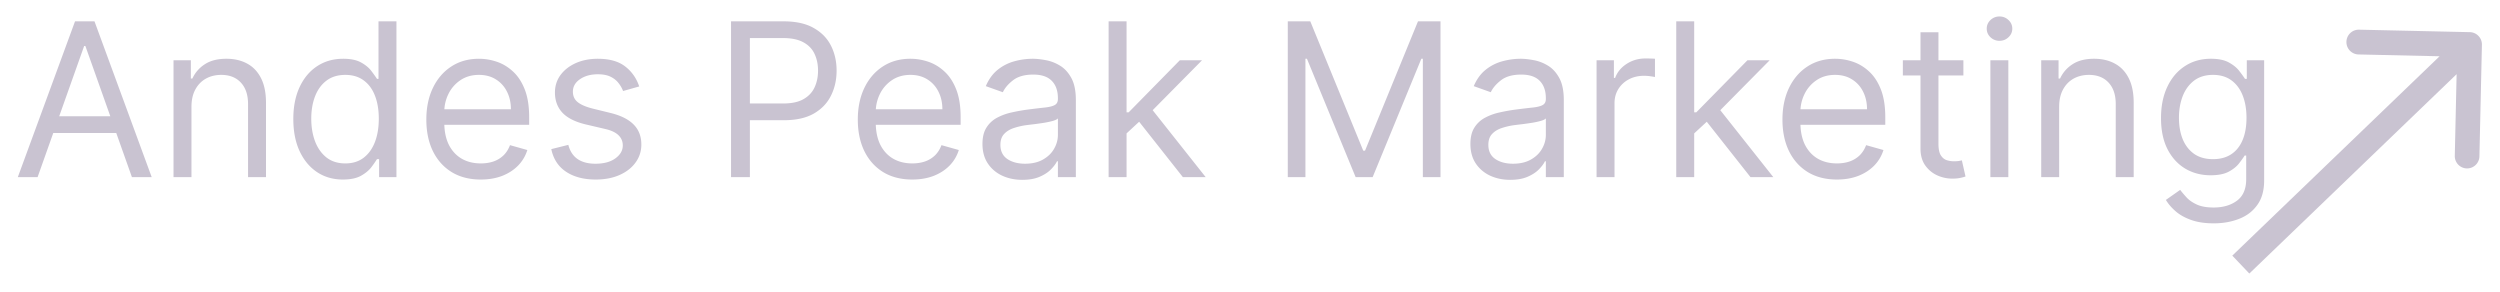 <svg width="607" height="71" fill="none" xmlns="http://www.w3.org/2000/svg"><g filter="url(#a)"><path d="M9.13 39h-4.8L18.216 1.182h4.727L36.83 39h-4.802l-11.3-31.835h-.296L9.13 39Zm1.773-14.773h19.353v4.063H10.903v-4.063Zm35.584-2.29V39H42.13V10.636h4.21v4.432h.37a8.1 8.1 0 0 1 3.028-3.471c1.354-.887 3.102-1.33 5.244-1.33 1.921 0 3.601.394 5.042 1.182 1.44.775 2.56 1.957 3.36 3.545.8 1.576 1.2 3.57 1.2 5.983V39h-4.357V21.273c0-2.229-.579-3.964-1.736-5.208-1.157-1.255-2.745-1.883-4.764-1.883-1.391 0-2.635.301-3.73.905-1.084.603-1.94 1.483-2.567 2.64-.628 1.157-.942 2.56-.942 4.21Zm36.77 17.654c-2.363 0-4.45-.597-6.26-1.791-1.81-1.207-3.225-2.906-4.247-5.097-1.021-2.204-1.532-4.807-1.532-7.811 0-2.98.51-5.564 1.532-7.756 1.022-2.19 2.444-3.884 4.266-5.078 1.822-1.194 3.927-1.791 6.315-1.791 1.847 0 3.306.308 4.377.923 1.083.604 1.908 1.293 2.474 2.069a33.55 33.55 0 0 1 1.348 1.883h.37V1.182h4.357V39h-4.21v-4.358h-.517a27.93 27.93 0 0 1-1.366 1.957c-.591.776-1.434 1.472-2.53 2.087-1.096.603-2.555.905-4.377.905Zm.591-3.915c1.749 0 3.226-.455 4.432-1.366 1.207-.924 2.124-2.198 2.752-3.823.627-1.637.941-3.527.941-5.669 0-2.117-.307-3.97-.923-5.558-.615-1.6-1.526-2.844-2.733-3.73-1.206-.899-2.696-1.348-4.469-1.348-1.846 0-3.385.474-4.616 1.422-1.219.935-2.136 2.21-2.751 3.822-.604 1.6-.905 3.398-.905 5.392 0 2.02.307 3.853.923 5.503.628 1.637 1.551 2.942 2.77 3.915 1.23.96 2.757 1.44 4.58 1.44Zm32.888 3.915c-2.733 0-5.09-.603-7.072-1.81-1.97-1.218-3.49-2.917-4.561-5.096-1.059-2.192-1.588-4.74-1.588-7.645 0-2.905.529-5.466 1.588-7.682 1.071-2.228 2.56-3.964 4.468-5.207 1.921-1.256 4.161-1.884 6.722-1.884 1.477 0 2.936.246 4.376.739 1.441.492 2.752 1.292 3.934 2.4 1.181 1.096 2.123 2.548 2.825 4.358.702 1.81 1.052 4.038 1.052 6.685v1.846h-21.863v-3.767h17.432c0-1.6-.32-3.028-.961-4.284a7.226 7.226 0 0 0-2.696-2.973c-1.157-.726-2.523-1.09-4.099-1.09-1.736 0-3.238.432-4.506 1.293a8.507 8.507 0 0 0-2.899 3.324 9.765 9.765 0 0 0-1.015 4.395v2.511c0 2.143.369 3.958 1.107 5.448.751 1.477 1.792 2.604 3.121 3.38 1.33.763 2.875 1.144 4.635 1.144 1.145 0 2.179-.16 3.102-.48a6.637 6.637 0 0 0 2.419-1.477c.678-.665 1.201-1.49 1.57-2.475l4.21 1.182a9.337 9.337 0 0 1-2.234 3.767c-1.046 1.071-2.339 1.908-3.878 2.512-1.539.59-3.268.886-5.189.886Zm38.465-22.602-3.915 1.108a7.27 7.27 0 0 0-1.09-1.902c-.467-.628-1.108-1.145-1.92-1.552-.813-.406-1.853-.609-3.121-.609-1.736 0-3.182.4-4.339 1.2-1.145.788-1.718 1.792-1.718 3.01 0 1.084.394 1.94 1.182 2.567.788.628 2.019 1.151 3.693 1.57l4.211 1.034c2.536.615 4.425 1.557 5.669 2.825 1.243 1.256 1.865 2.875 1.865 4.857 0 1.625-.468 3.077-1.404 4.358-.923 1.28-2.216 2.29-3.878 3.028-1.661.739-3.594 1.108-5.798 1.108-2.893 0-5.287-.628-7.183-1.884-1.896-1.255-3.096-3.09-3.601-5.502l4.136-1.034c.394 1.526 1.139 2.67 2.235 3.434 1.108.763 2.554 1.145 4.339 1.145 2.032 0 3.644-.43 4.838-1.293 1.207-.874 1.81-1.92 1.81-3.139 0-.985-.345-1.81-1.034-2.474-.689-.677-1.748-1.182-3.176-1.515l-4.727-1.107c-2.598-.616-4.506-1.57-5.725-2.863-1.206-1.305-1.81-2.936-1.81-4.893 0-1.6.45-3.016 1.348-4.247.911-1.231 2.149-2.198 3.712-2.9 1.576-.701 3.361-1.052 5.355-1.052 2.807 0 5.011.616 6.611 1.847 1.613 1.23 2.758 2.856 3.435 4.875ZM177.494 39V1.182h12.778c2.967 0 5.392.535 7.276 1.606 1.895 1.06 3.299 2.493 4.21 4.303s1.366 3.828 1.366 6.057c0 2.228-.455 4.253-1.366 6.075-.899 1.822-2.29 3.275-4.173 4.358-1.884 1.071-4.297 1.607-7.239 1.607h-9.159v-4.063h9.011c2.031 0 3.663-.35 4.894-1.053 1.231-.701 2.123-1.65 2.677-2.843.566-1.207.85-2.567.85-4.081 0-1.514-.284-2.869-.85-4.063-.554-1.194-1.452-2.13-2.696-2.807-1.243-.689-2.893-1.034-4.949-1.034h-8.051V39h-4.579Zm44.004.59c-2.733 0-5.091-.602-7.073-1.809-1.969-1.218-3.49-2.917-4.561-5.096-1.058-2.192-1.588-4.74-1.588-7.645 0-2.905.53-5.466 1.588-7.682 1.071-2.228 2.561-3.964 4.469-5.207 1.921-1.256 4.161-1.884 6.722-1.884 1.477 0 2.936.246 4.376.739 1.44.492 2.752 1.292 3.933 2.4 1.182 1.096 2.124 2.548 2.826 4.358.701 1.81 1.052 4.038 1.052 6.685v1.846h-21.863v-3.767h17.431c0-1.6-.32-3.028-.96-4.284a7.233 7.233 0 0 0-2.696-2.973c-1.157-.726-2.524-1.09-4.099-1.09-1.736 0-3.238.432-4.506 1.293a8.5 8.5 0 0 0-2.899 3.324 9.766 9.766 0 0 0-1.016 4.395v2.511c0 2.143.37 3.958 1.108 5.448.751 1.477 1.791 2.604 3.121 3.38 1.329.763 2.874 1.144 4.635 1.144 1.145 0 2.179-.16 3.102-.48a6.637 6.637 0 0 0 2.419-1.477c.677-.665 1.2-1.49 1.57-2.475l4.21 1.182a9.337 9.337 0 0 1-2.234 3.767c-1.047 1.071-2.339 1.908-3.878 2.512-1.539.59-3.269.886-5.189.886Zm26.72.075c-1.797 0-3.428-.339-4.893-1.016-1.465-.69-2.629-1.68-3.49-2.973-.862-1.305-1.293-2.88-1.293-4.727 0-1.625.32-2.942.96-3.952a6.777 6.777 0 0 1 2.567-2.4 13.492 13.492 0 0 1 3.545-1.293 43.1 43.1 0 0 1 3.934-.702c1.723-.221 3.12-.387 4.191-.498 1.084-.123 1.872-.326 2.364-.61.505-.283.757-.775.757-1.477v-.148c0-1.822-.498-3.237-1.496-4.247-.985-1.01-2.48-1.514-4.487-1.514-2.08 0-3.712.455-4.893 1.366-1.182.911-2.013 1.884-2.493 2.918l-4.137-1.477c.739-1.724 1.724-3.066 2.955-4.026a11.068 11.068 0 0 1 4.062-2.031 16.87 16.87 0 0 1 4.358-.591c.911 0 1.958.11 3.14.332 1.194.21 2.345.647 3.453 1.312 1.12.664 2.049 1.668 2.788 3.01.739 1.341 1.108 3.139 1.108 5.392V39h-4.358v-3.84h-.222c-.295.615-.787 1.273-1.477 1.975-.689.702-1.606 1.299-2.751 1.791-1.145.493-2.542.739-4.192.739Zm.665-3.915c1.723 0 3.176-.339 4.358-1.016 1.194-.677 2.093-1.55 2.696-2.622.615-1.07.923-2.197.923-3.379v-3.989c-.185.222-.591.425-1.219.61-.615.172-1.329.326-2.142.461-.8.123-1.582.234-2.345.333-.751.086-1.36.16-1.828.221a16.639 16.639 0 0 0-3.176.72c-.973.32-1.761.807-2.364 1.46-.591.64-.886 1.514-.886 2.622 0 1.514.56 2.659 1.68 3.434 1.133.763 2.567 1.145 4.303 1.145Zm24.352-7.09-.074-5.393h.886l12.409-12.63h5.392l-13.221 13.369h-.37l-5.022 4.653ZM269.172 39V1.182h4.358V39h-4.358Zm18.023 0-11.08-14.034 3.103-3.029L292.735 39h-5.54Zm25.478-37.818h5.466l12.852 31.392h.444l12.852-31.392h5.466V39h-4.284V10.267h-.37L333.281 39h-4.136l-11.818-28.733h-.37V39h-4.284V1.182Zm54.018 38.483c-1.798 0-3.429-.339-4.894-1.016-1.465-.69-2.628-1.68-3.49-2.973-.862-1.305-1.292-2.88-1.292-4.727 0-1.625.32-2.942.96-3.952a6.777 6.777 0 0 1 2.567-2.4 13.48 13.48 0 0 1 3.545-1.293 43.14 43.14 0 0 1 3.933-.702c1.724-.221 3.121-.387 4.192-.498 1.083-.123 1.871-.326 2.364-.61.504-.283.757-.775.757-1.477v-.148c0-1.822-.499-3.237-1.496-4.247-.985-1.01-2.481-1.514-4.487-1.514-2.081 0-3.712.455-4.894 1.366-1.181.911-2.012 1.884-2.493 2.918l-4.136-1.477c.739-1.724 1.724-3.066 2.955-4.026a11.068 11.068 0 0 1 4.062-2.031 16.863 16.863 0 0 1 4.358-.591c.911 0 1.957.11 3.139.332 1.194.21 2.345.647 3.453 1.312 1.121.664 2.05 1.668 2.789 3.01.738 1.341 1.108 3.139 1.108 5.392V39h-4.358v-3.84h-.222c-.295.615-.788 1.273-1.477 1.975-.69.702-1.607 1.299-2.752 1.791-1.144.493-2.542.739-4.191.739Zm.664-3.915c1.724 0 3.177-.339 4.358-1.016 1.195-.677 2.093-1.55 2.696-2.622.616-1.07.924-2.197.924-3.379v-3.989c-.185.222-.591.425-1.219.61a20.62 20.62 0 0 1-2.142.461c-.8.123-1.582.234-2.345.333-.751.086-1.361.16-1.828.221a16.622 16.622 0 0 0-3.176.72c-.973.32-1.761.807-2.364 1.46-.591.64-.886 1.514-.886 2.622 0 1.514.56 2.659 1.68 3.434 1.132.763 2.567 1.145 4.302 1.145Zm20.29 3.25V10.636h4.21v4.285h.296c.517-1.404 1.452-2.543 2.806-3.417 1.355-.874 2.881-1.31 4.58-1.31.32 0 .72.005 1.2.018.48.012.843.03 1.09.055v4.432a12.945 12.945 0 0 0-1.016-.166 9.991 9.991 0 0 0-1.643-.13c-1.379 0-2.61.29-3.694.868a6.548 6.548 0 0 0-2.548 2.364c-.615.997-.923 2.136-.923 3.416V39h-4.358Zm23.41-10.34-.074-5.393h.887l12.409-12.63h5.392l-13.222 13.369h-.369l-5.023 4.653ZM406.993 39V1.182h4.357V39h-4.357Zm18.022 0-11.079-14.034 3.102-3.029L430.555 39h-5.54Zm20.987.59c-2.733 0-5.091-.602-7.073-1.809-1.969-1.218-3.49-2.917-4.561-5.096-1.058-2.192-1.588-4.74-1.588-7.645 0-2.905.53-5.466 1.588-7.682 1.071-2.228 2.561-3.964 4.469-5.207 1.92-1.256 4.161-1.884 6.722-1.884 1.477 0 2.936.246 4.376.739 1.44.492 2.751 1.292 3.933 2.4 1.182 1.096 2.124 2.548 2.826 4.358.701 1.81 1.052 4.038 1.052 6.685v1.846h-21.864v-3.767h17.432c0-1.6-.32-3.028-.96-4.284a7.233 7.233 0 0 0-2.696-2.973c-1.157-.726-2.524-1.09-4.099-1.09-1.736 0-3.238.432-4.506 1.293a8.5 8.5 0 0 0-2.899 3.324 9.766 9.766 0 0 0-1.016 4.395v2.511c0 2.143.369 3.958 1.108 5.448.751 1.477 1.791 2.604 3.121 3.38 1.329.763 2.874 1.144 4.635 1.144 1.145 0 2.179-.16 3.102-.48a6.637 6.637 0 0 0 2.419-1.477c.677-.665 1.2-1.49 1.57-2.475l4.21 1.182a9.337 9.337 0 0 1-2.234 3.767c-1.047 1.071-2.339 1.908-3.878 2.512-1.539.59-3.269.886-5.189.886Zm30.709-28.954v3.694h-14.699v-3.694h14.699Zm-10.415-6.795h4.358v27.034c0 1.231.178 2.154.535 2.77.37.603.837 1.01 1.404 1.219a5.63 5.63 0 0 0 1.828.295c.48 0 .874-.024 1.182-.074.307-.061.554-.11.738-.148l.887 3.915a8.88 8.88 0 0 1-1.238.333c-.529.123-1.2.184-2.012.184a8.776 8.776 0 0 1-3.62-.794c-1.169-.53-2.142-1.335-2.917-2.419-.764-1.083-1.145-2.45-1.145-4.1V3.842ZM483.266 39V10.636h4.358V39h-4.358Zm2.216-33.09a3.1 3.1 0 0 1-2.198-.869c-.603-.578-.904-1.274-.904-2.086 0-.813.301-1.509.904-2.087A3.1 3.1 0 0 1 485.482 0c.849 0 1.576.29 2.179.868.615.578.923 1.274.923 2.087 0 .812-.308 1.508-.923 2.086-.603.579-1.33.868-2.179.868Zm14.482 16.027V39h-4.358V10.636h4.21v4.432h.369a8.103 8.103 0 0 1 3.029-3.471c1.354-.887 3.102-1.33 5.244-1.33 1.921 0 3.601.394 5.041 1.182 1.441.775 2.561 1.957 3.361 3.545.8 1.576 1.2 3.57 1.2 5.983V39h-4.358V21.273c0-2.229-.578-3.964-1.735-5.208-1.158-1.255-2.746-1.883-4.765-1.883-1.391 0-2.634.301-3.73.905-1.083.603-1.939 1.483-2.566 2.64-.628 1.157-.942 2.56-.942 4.21Zm37.509 28.29c-2.105 0-3.915-.27-5.429-.812-1.515-.53-2.776-1.231-3.786-2.105-.997-.862-1.791-1.785-2.382-2.77l3.472-2.438c.394.517.892 1.108 1.495 1.773.604.677 1.428 1.262 2.475 1.754 1.059.505 2.443.757 4.155.757 2.289 0 4.179-.554 5.669-1.662 1.489-1.107 2.234-2.843 2.234-5.207v-5.761h-.369c-.32.517-.776 1.157-1.367 1.92-.578.751-1.415 1.422-2.511 2.013-1.083.578-2.548.868-4.395.868-2.29 0-4.346-.542-6.168-1.625-1.809-1.084-3.243-2.66-4.302-4.727-1.047-2.069-1.57-4.58-1.57-7.534 0-2.906.511-5.436 1.533-7.59 1.022-2.167 2.444-3.84 4.266-5.023 1.822-1.194 3.927-1.791 6.315-1.791 1.846 0 3.311.308 4.395.923 1.095.604 1.933 1.293 2.511 2.069a29.555 29.555 0 0 1 1.367 1.883h.443v-4.506h4.21v29.176c0 2.438-.554 4.42-1.662 5.947-1.096 1.538-2.573 2.665-4.432 3.379-1.846.726-3.902 1.09-6.167 1.09Zm-.148-15.585c1.748 0 3.225-.4 4.432-1.2 1.206-.8 2.123-1.951 2.751-3.453.628-1.502.942-3.3.942-5.392 0-2.044-.308-3.848-.923-5.41-.616-1.564-1.527-2.79-2.733-3.676-1.207-.886-2.696-1.33-4.469-1.33-1.847 0-3.385.469-4.617 1.404-1.218.936-2.135 2.191-2.751 3.767-.603 1.576-.905 3.324-.905 5.245 0 1.97.308 3.711.923 5.225.628 1.502 1.552 2.684 2.77 3.546 1.231.85 2.758 1.274 4.58 1.274Z" fill="#C9C3D1"/></g><g filter="url(#b)"><path d="M602.609 6.883a3 3 0 0 0-2.923-3.075l-26.915-.603a3.001 3.001 0 0 0-3.058 2.941 3 3 0 0 0 2.924 3.075l23.924.536-.539 24.064a3 3 0 0 0 2.923 3.074 3 3 0 0 0 3.058-2.94l.606-27.072Zm-56.472 55.531L601.686 8.99l-4.134-4.348-55.549 53.424 4.134 4.348Z" fill="#C9C3D1"/></g><defs><filter id="a" x=".33" y="0" width="553.404" height="58.227" filterUnits="userSpaceOnUse" color-interpolation-filters="sRGB"><feFlood flood-opacity="0" result="BackgroundImageFix"/><feColorMatrix in="SourceAlpha" values="0 0 0 0 0 0 0 0 0 0 0 0 0 0 0 0 0 0 127 0" result="hardAlpha"/><feOffset dy="4"/><feGaussianBlur stdDeviation="2"/><feComposite in2="hardAlpha" operator="out"/><feColorMatrix values="0 0 0 0 0 0 0 0 0 0 0 0 0 0 0 0 0 0 0.25 0"/><feBlend in2="BackgroundImageFix" result="effect1_dropShadow_0_1"/><feBlend in="SourceGraphic" in2="effect1_dropShadow_0_1" result="shape"/></filter><filter id="b" x="538.003" y="3.204" width="68.607" height="67.21" filterUnits="userSpaceOnUse" color-interpolation-filters="sRGB"><feFlood flood-opacity="0" result="BackgroundImageFix"/><feColorMatrix in="SourceAlpha" values="0 0 0 0 0 0 0 0 0 0 0 0 0 0 0 0 0 0 127 0" result="hardAlpha"/><feOffset dy="4"/><feGaussianBlur stdDeviation="2"/><feComposite in2="hardAlpha" operator="out"/><feColorMatrix values="0 0 0 0 0 0 0 0 0 0 0 0 0 0 0 0 0 0 0.25 0"/><feBlend in2="BackgroundImageFix" result="effect1_dropShadow_0_1"/><feBlend in="SourceGraphic" in2="effect1_dropShadow_0_1" result="shape"/></filter></defs></svg>